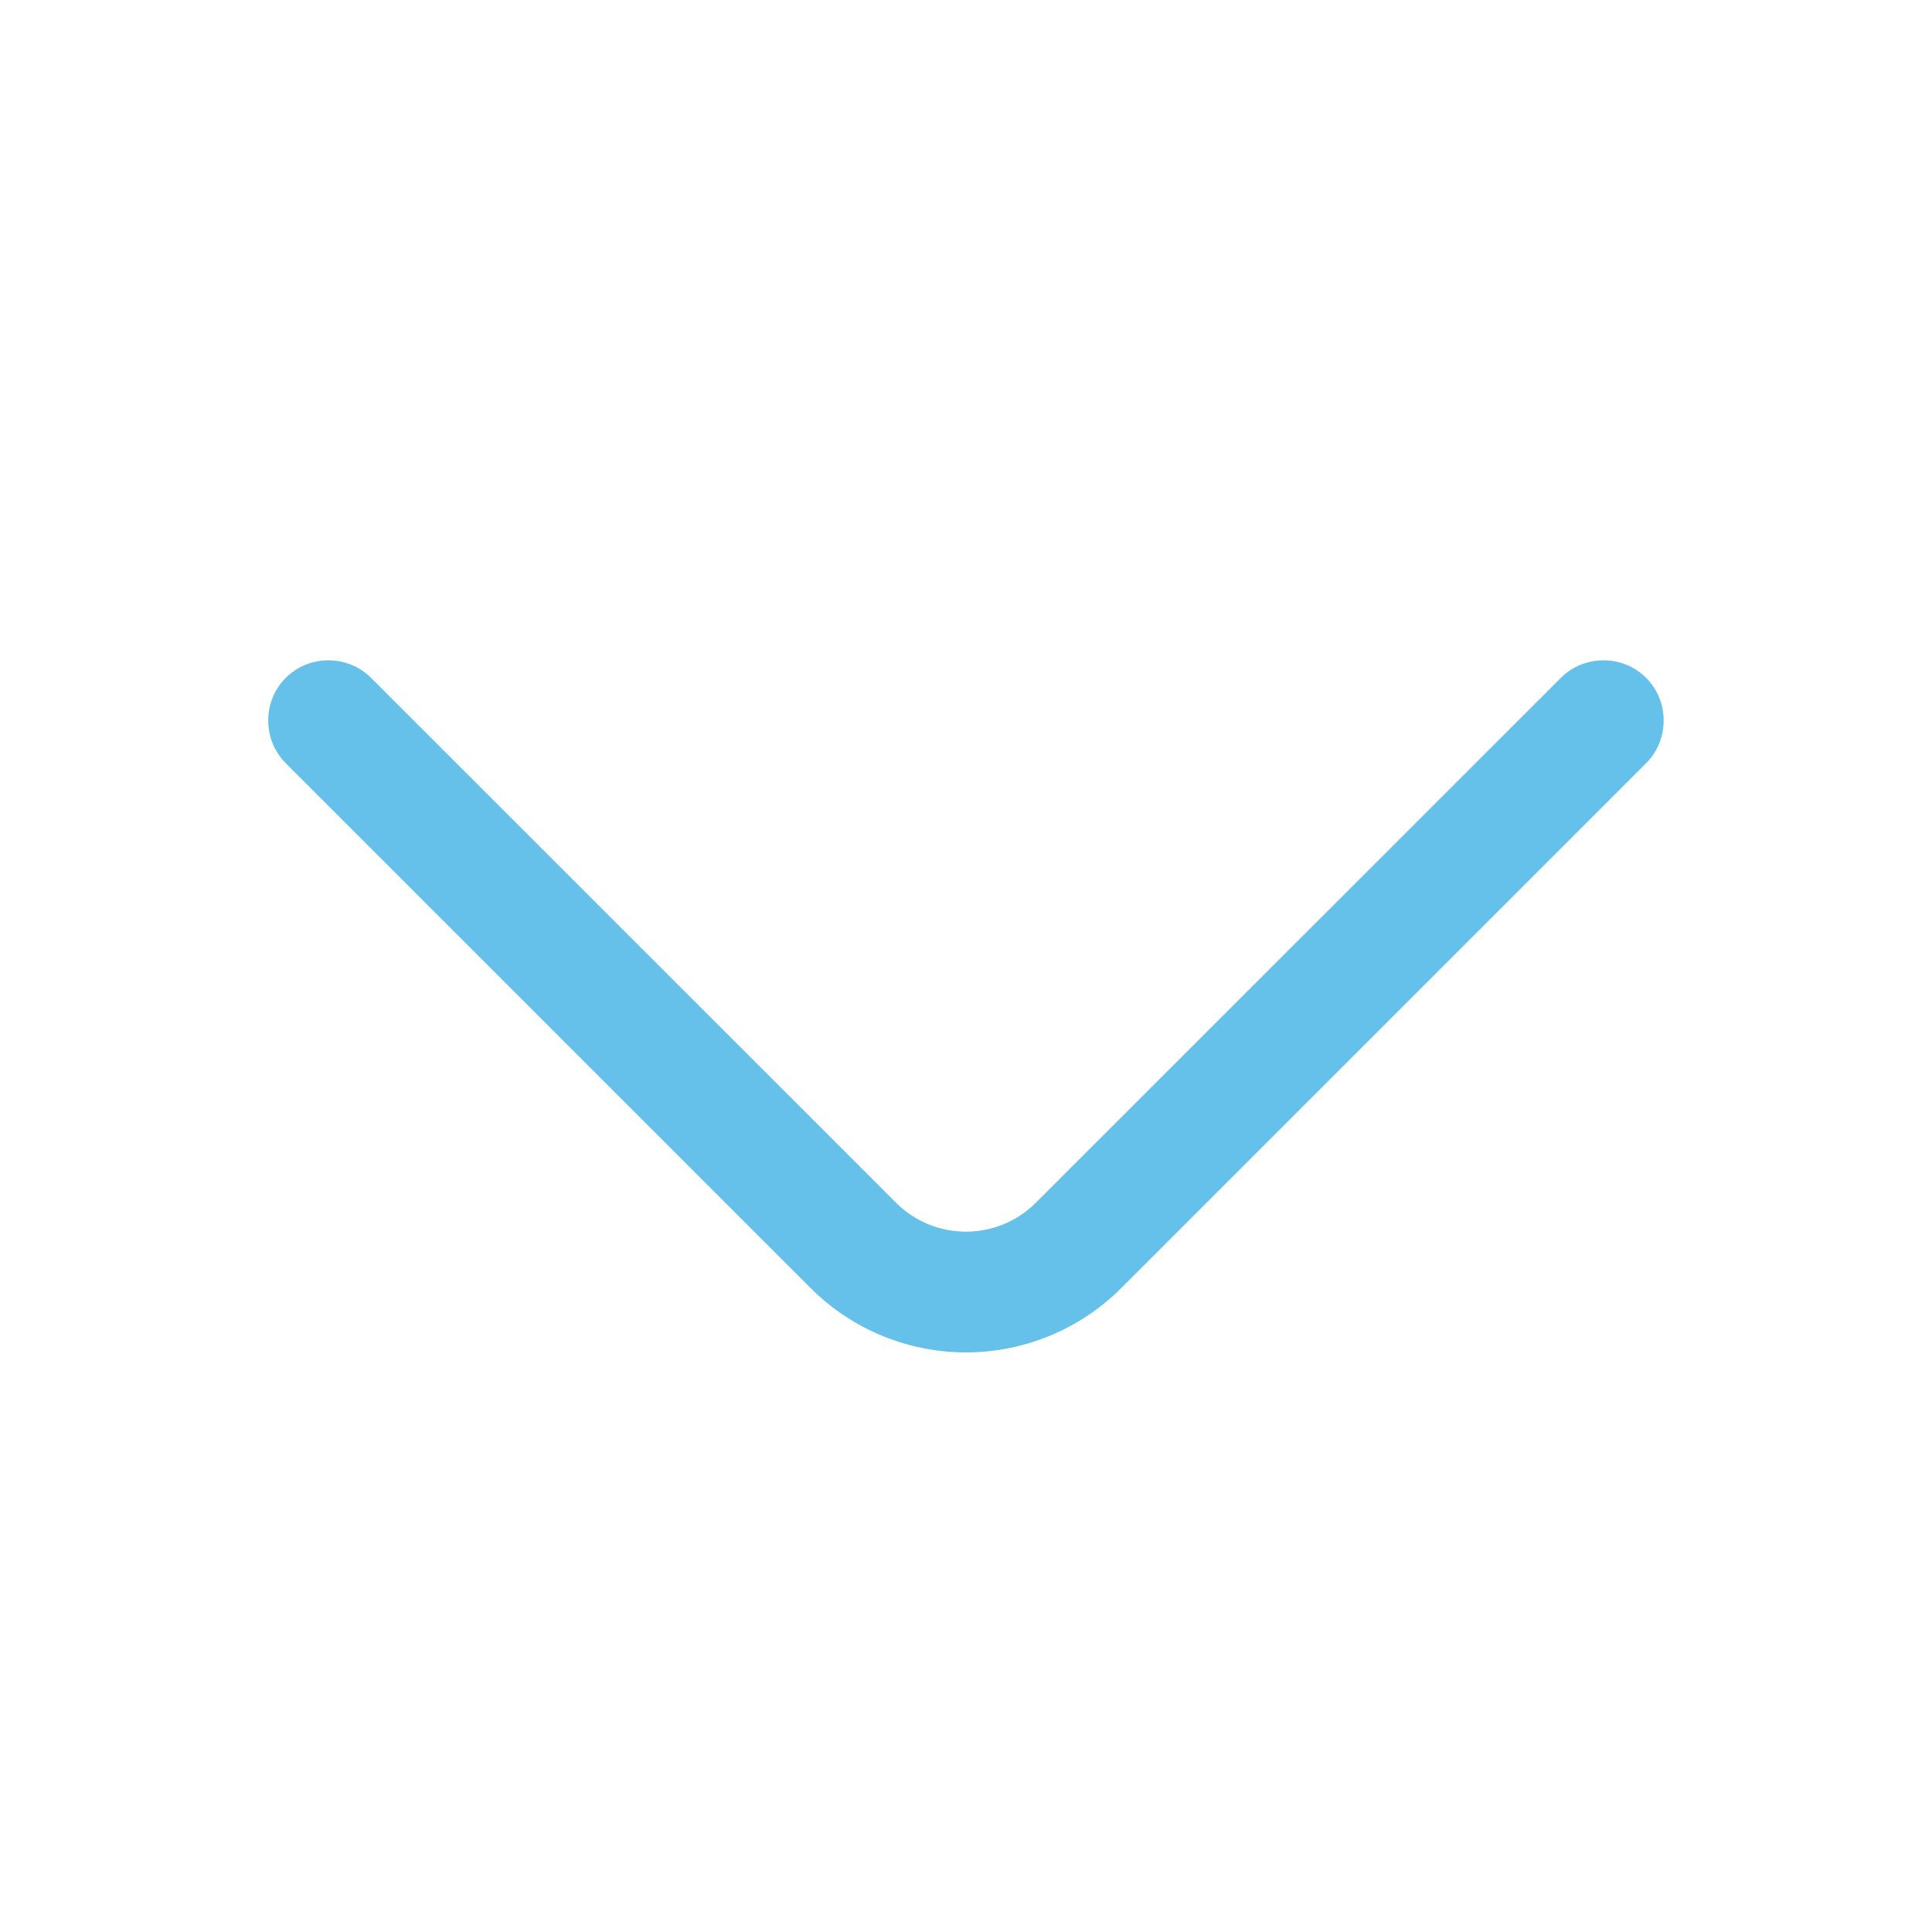 <svg width="16" height="16" viewBox="0 0 16 16" fill="none" xmlns="http://www.w3.org/2000/svg">
<path d="M8 11.2C7.533 11.2 7.066 11.02 6.713 10.667L2.366 6.32C2.173 6.127 2.173 5.807 2.366 5.614C2.56 5.42 2.88 5.42 3.073 5.614L7.42 9.96C7.739 10.28 8.259 10.28 8.579 9.96L12.926 5.614C13.12 5.42 13.44 5.42 13.633 5.614C13.826 5.807 13.826 6.127 13.633 6.32L9.286 10.667C8.933 11.02 8.466 11.2 8 11.2Z" fill="
#66C1EA"/>
</svg>
